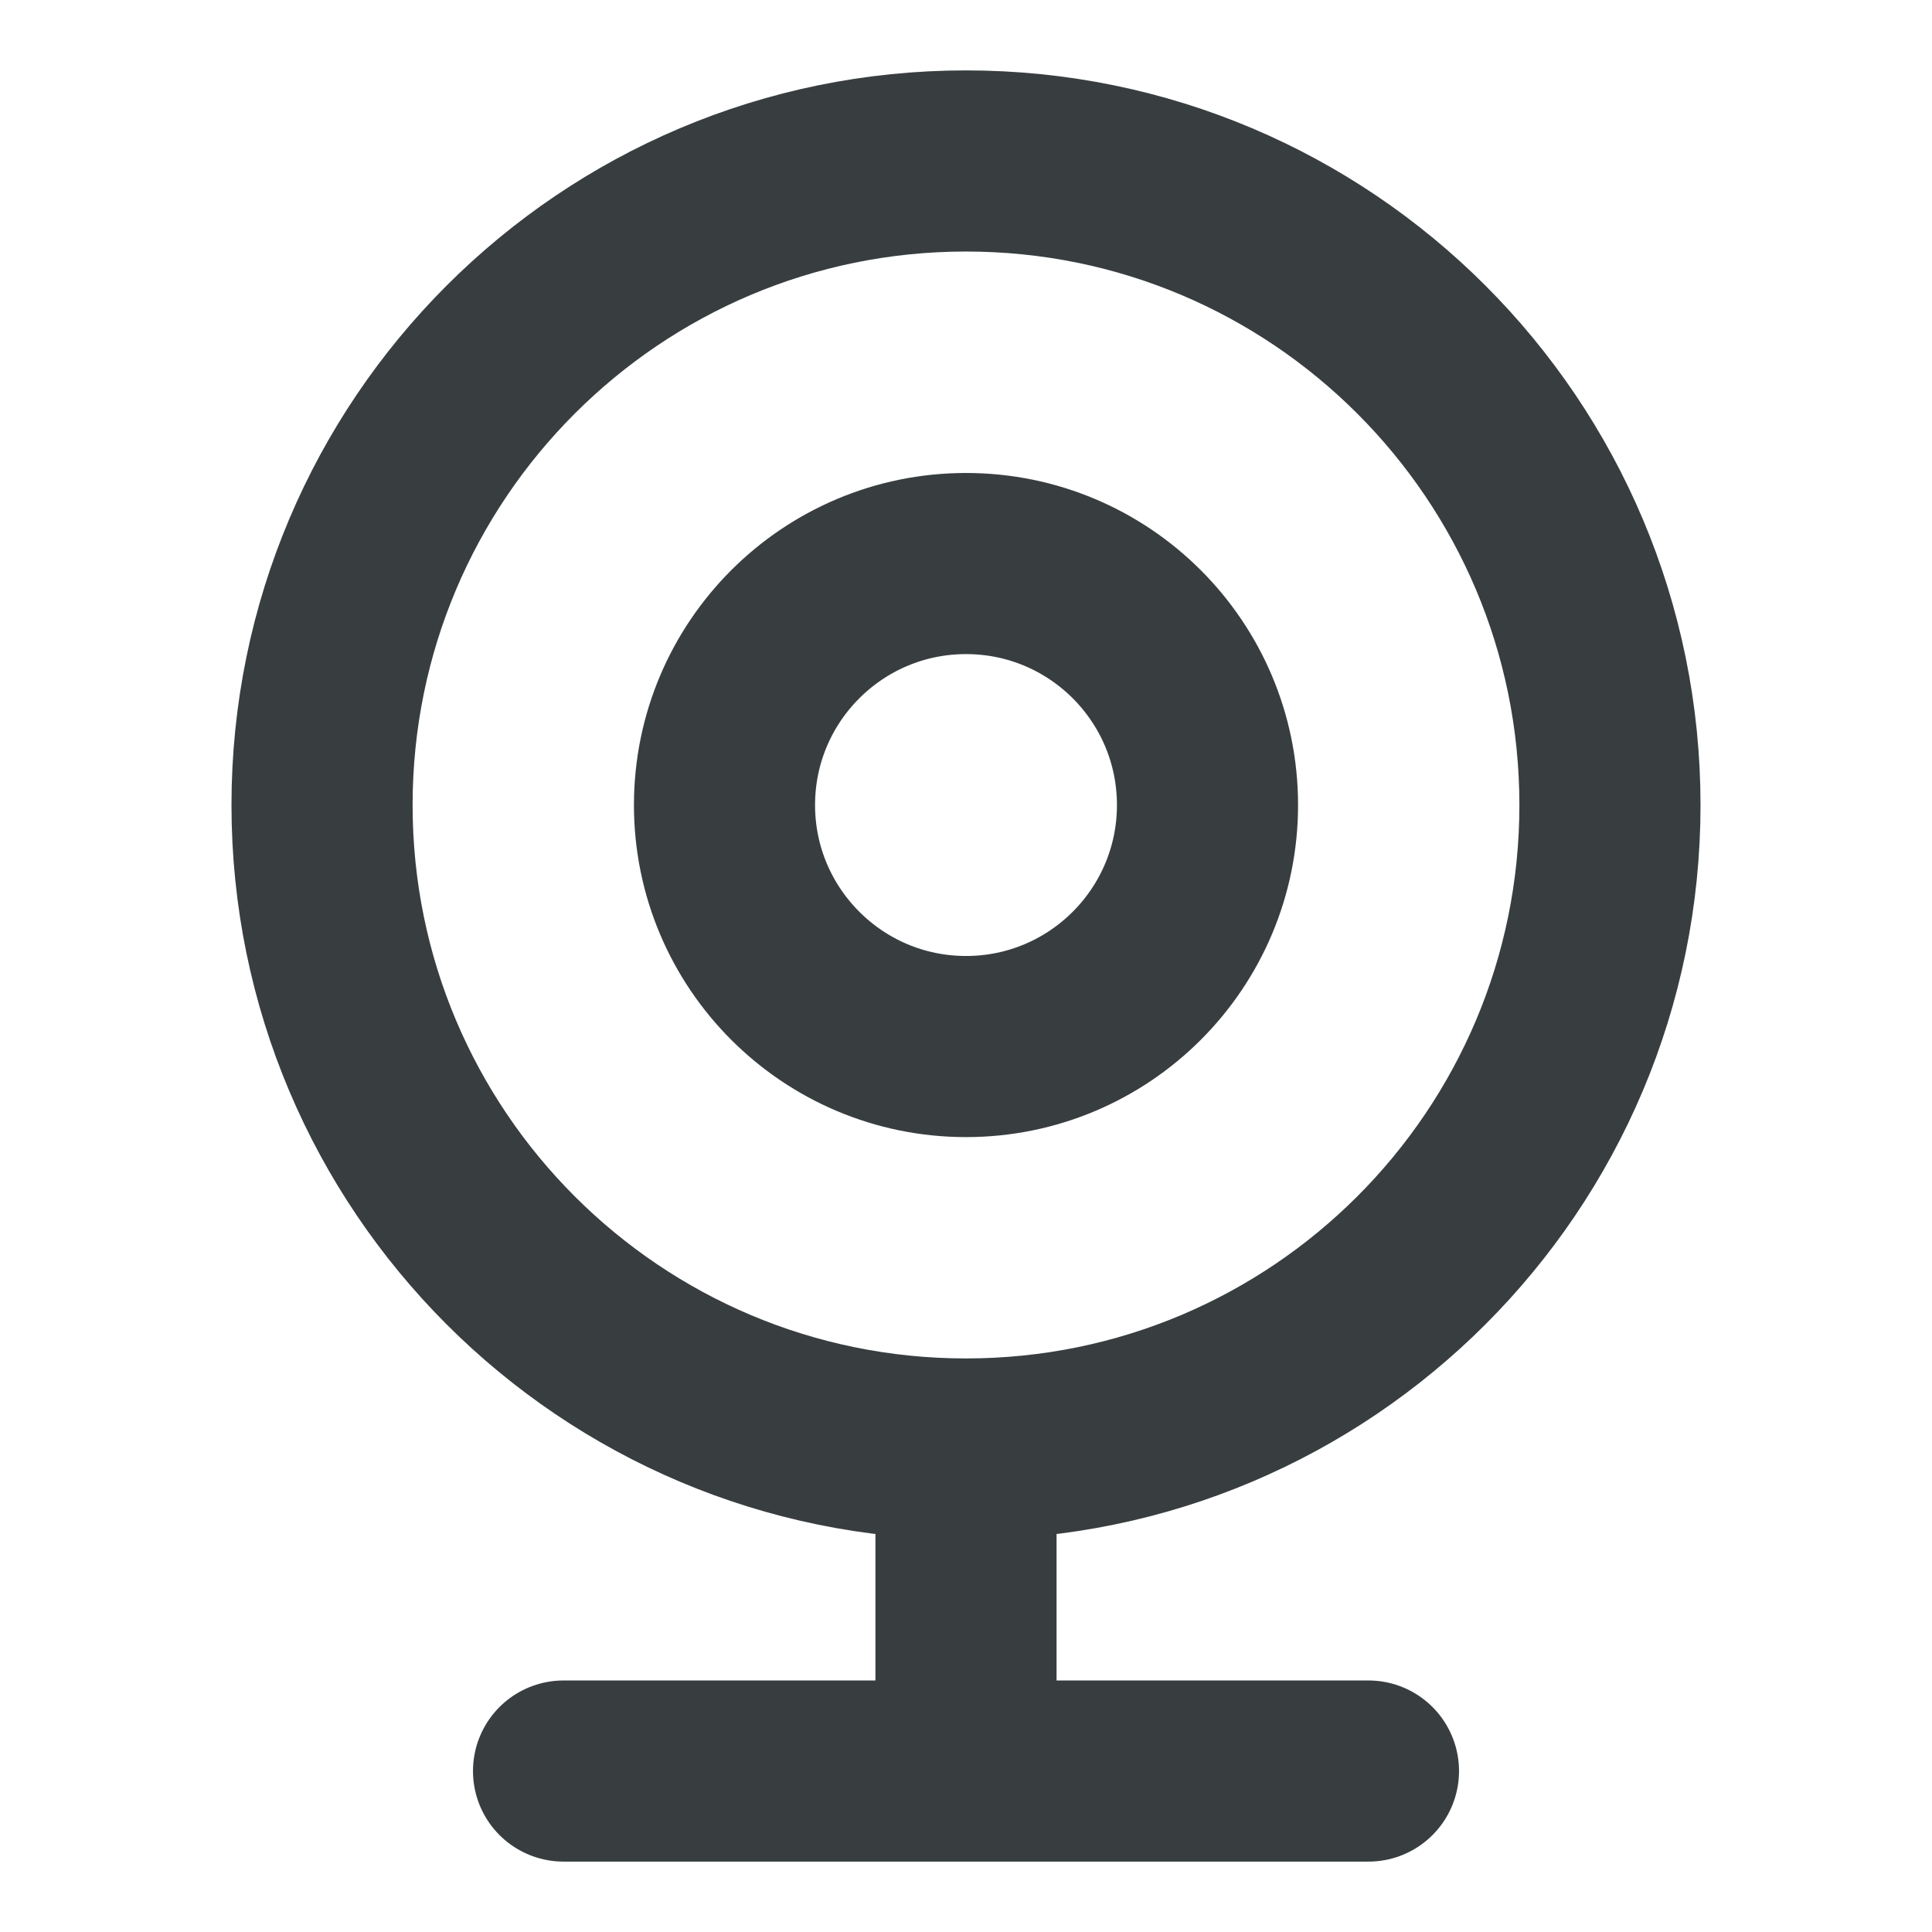 <svg width="16" height="16" viewBox="0 0 16 16" fill="none" xmlns="http://www.w3.org/2000/svg">
<path d="M8 12C10.946 12 13.333 9.612 13.333 6.667C13.333 3.721 10.946 1.333 8 1.333C5.055 1.333 2.667 3.721 2.667 6.667C2.667 9.612 5.055 12 8 12ZM8 12V14.667M8 14.667H4.667M8 14.667H11.333M10 6.667C10 7.771 9.105 8.667 8 8.667C6.896 8.667 6 7.771 6 6.667C6 5.562 6.896 4.667 8 4.667C9.105 4.667 10 5.562 10 6.667Z" stroke="#383E40" stroke-width="1.5" stroke-linecap="round" stroke-linejoin="round"/>
</svg>
